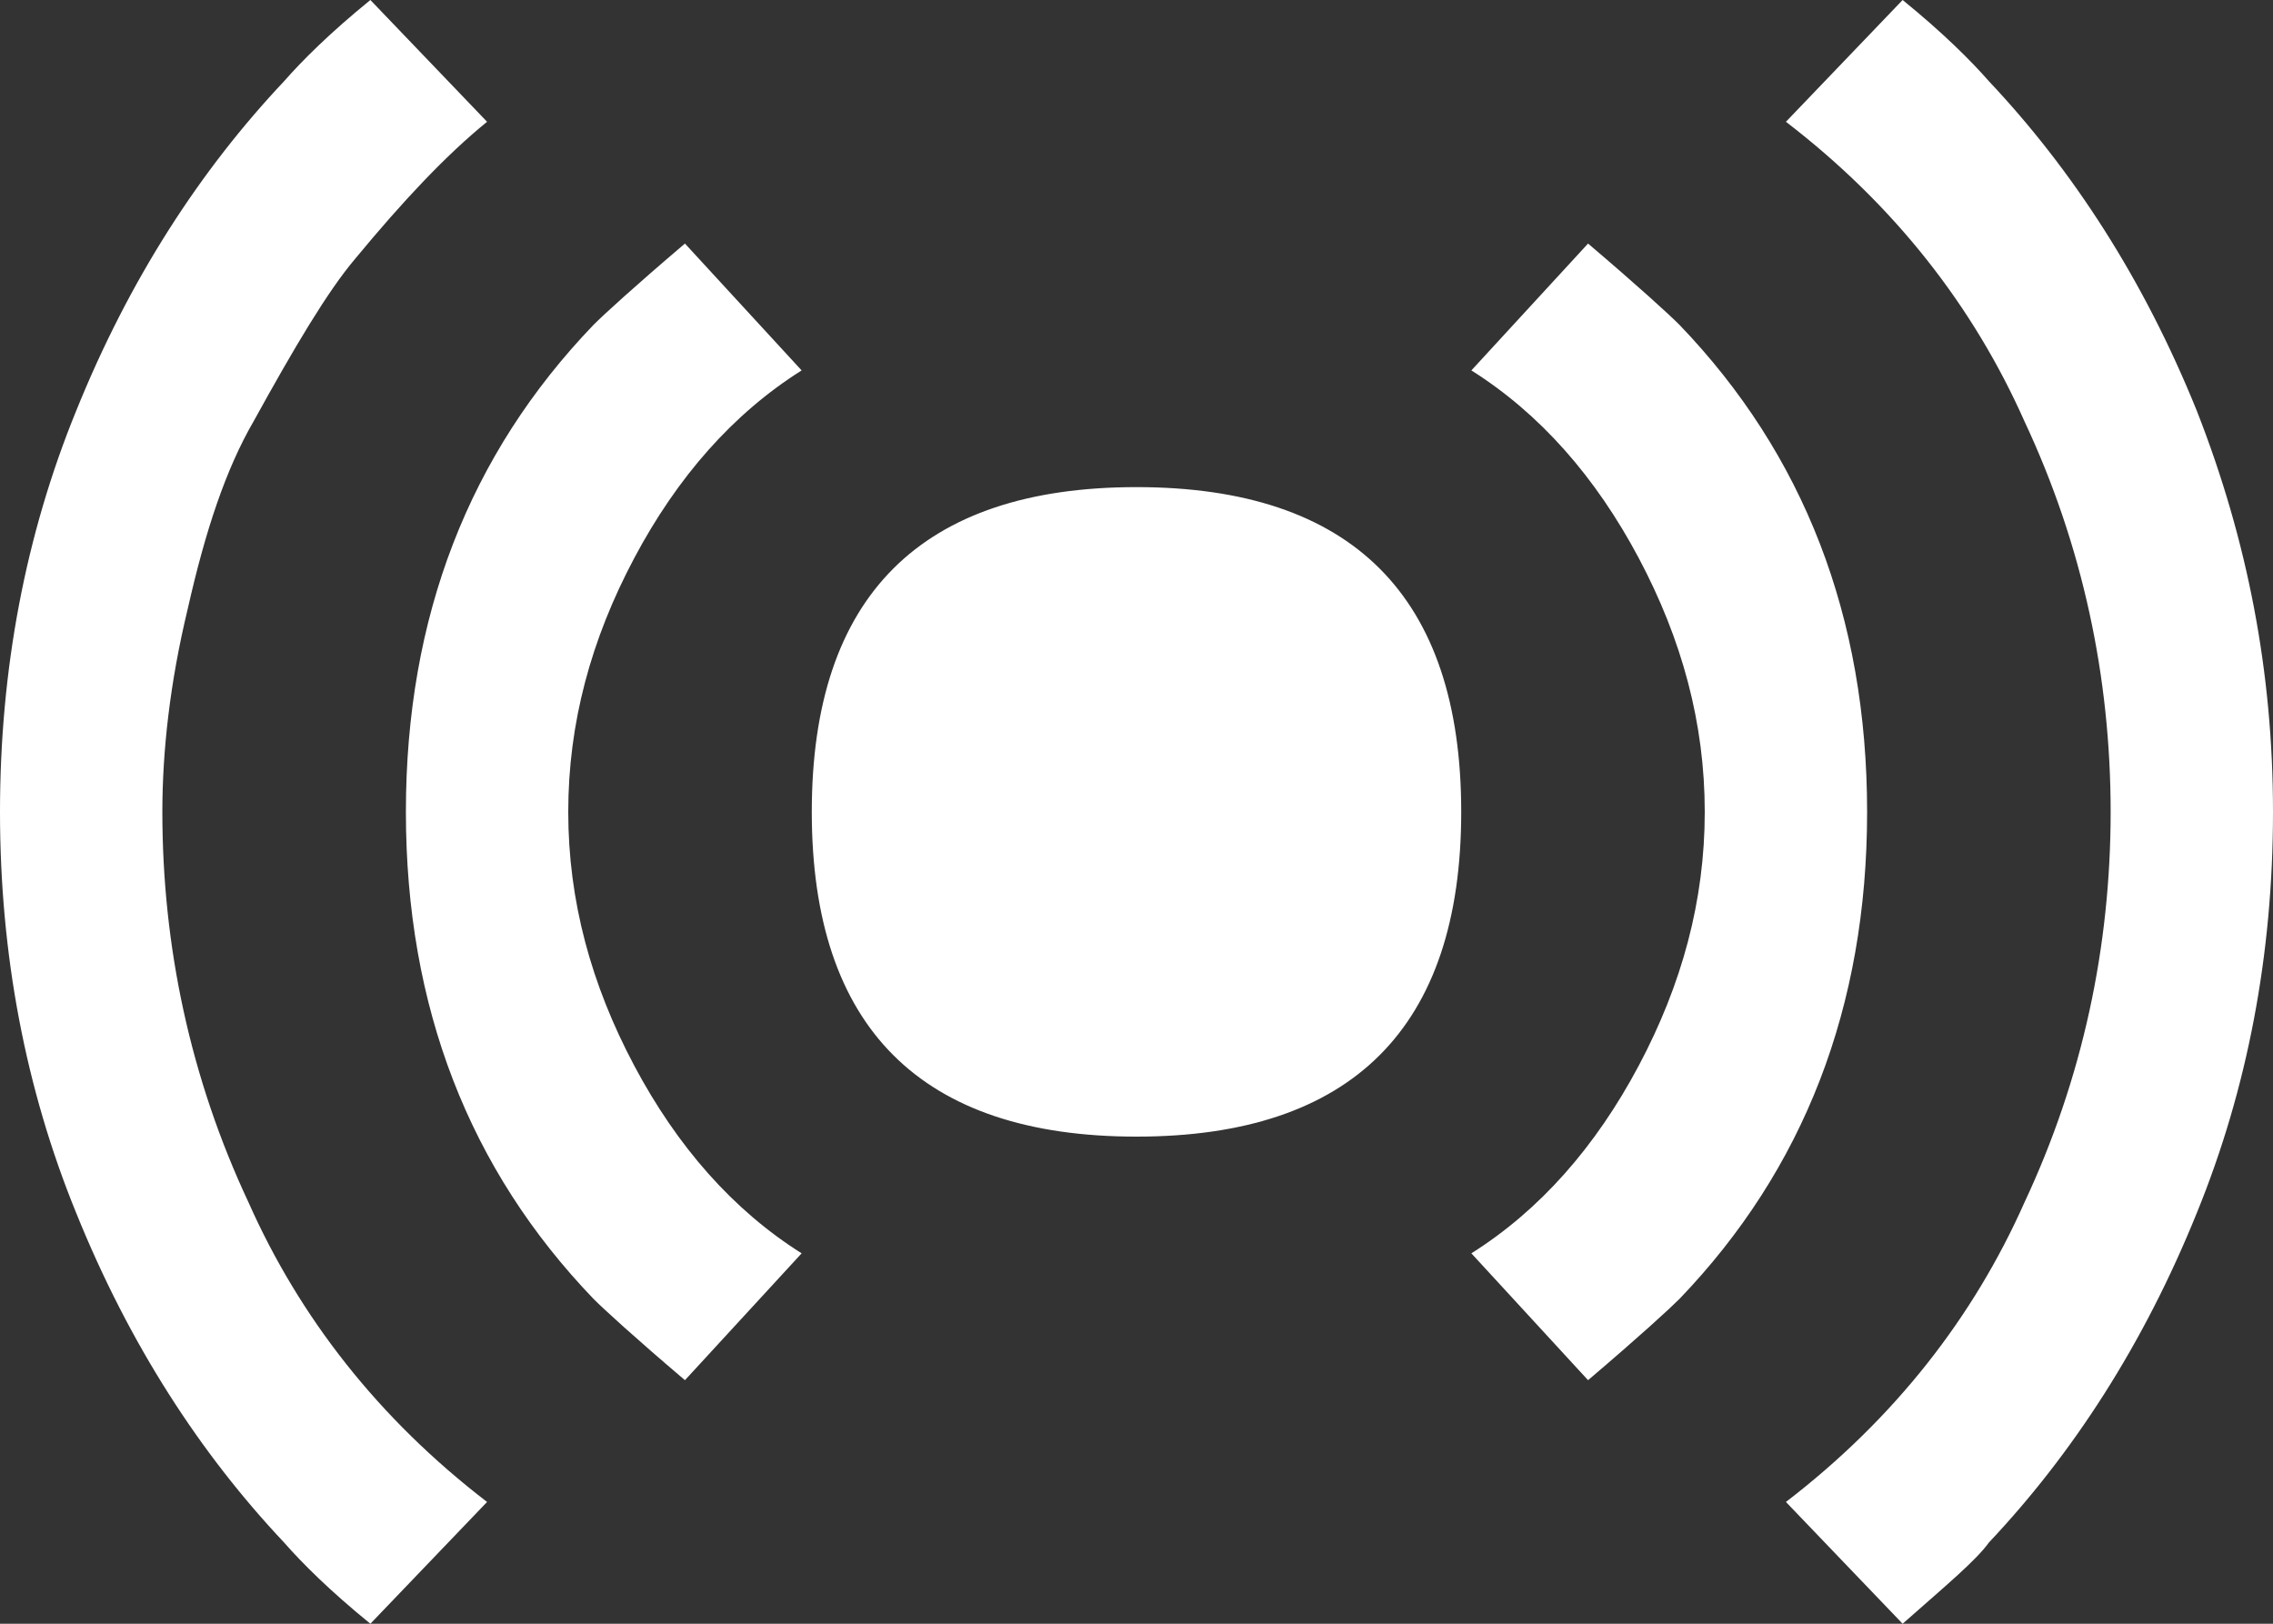 <?xml version="1.0" encoding="utf-8"?>
<!-- Generator: Adobe Illustrator 19.2.0, SVG Export Plug-In . SVG Version: 6.00 Build 0)  -->
<svg version="1.1" id="Layer_1" xmlns="http://www.w3.org/2000/svg" xmlns:xlink="http://www.w3.org/1999/xlink" x="0px" y="0px"
   viewBox="0 0 89.6 64" style="enable-background:new 0 0 89.6 64;" xml:space="preserve">
<rect x="0" y="0" width="89.6" height="64" fill="#333333" stroke="none"/>
<style type="text/css">
  .st0{fill:#FFFFFF;}
</style>
<g>
  <path class="st0" d="M6.4,32c0,5.3,1.1,10.5,3.4,15.4c2,4.5,5.1,8.5,9.4,11.8L14.6,64c-1.6-1.3-2.7-2.4-3.4-3.2
    C7.9,57.3,5.1,53,3,47.8C1,42.9,0,37.6,0,32c0-5.6,1-10.9,3-15.8c2.1-5.2,4.9-9.5,8.2-13C11.9,2.4,13,1.3,14.6,0l4.6,4.8
    c-1.6,1.3-3.3,3.1-5.2,5.4c-1.1,1.3-2.4,3.5-4,6.4c-1.1,1.9-1.9,4.3-2.6,7.4C6.7,26.9,6.4,29.6,6.4,32z M25,22
    c-1.7,3.2-2.6,6.5-2.6,10c0,3.5,0.9,6.8,2.6,10c1.7,3.2,3.9,5.7,6.6,7.4l-4.6,5c-2-1.7-3.2-2.8-3.6-3.2C18.5,46.1,16,39.7,16,32
    c0-7.7,2.5-14.1,7.4-19.2c0.4-0.4,1.6-1.5,3.6-3.2l4.6,5C28.9,16.3,26.7,18.8,25,22z M44.8,44.8C36.3,44.8,32,40.5,32,32
    c0-8.5,4.3-12.8,12.8-12.8c8.5,0,12.8,4.3,12.8,12.8C57.6,40.5,53.3,44.8,44.8,44.8z M64.6,42c1.7-3.2,2.6-6.5,2.6-10
    c0-3.5-0.9-6.8-2.6-10c-1.7-3.2-3.9-5.7-6.6-7.4l4.6-5c2,1.7,3.2,2.8,3.6,3.2c4.9,5.1,7.4,11.5,7.4,19.2c0,7.7-2.5,14.1-7.4,19.2
    c-0.4,0.4-1.6,1.5-3.6,3.2l-4.6-5C60.7,47.7,62.9,45.2,64.6,42z M83.2,32c0-5.3-1.1-10.5-3.4-15.4c-2-4.5-5.1-8.5-9.4-11.8L75,0
    c1.6,1.3,2.7,2.4,3.4,3.2c3.3,3.5,6.1,7.8,8.2,13c2,5.1,3,10.3,3,15.8c0,5.6-1,10.9-3,15.8c-2.1,5.2-4.9,9.5-8.2,13
    c-0.5,0.7-1.7,1.7-3.4,3.2l-4.6-4.8c4.3-3.3,7.4-7.3,9.4-11.8C82.1,42.5,83.2,37.3,83.2,32z"/>
</g>
</svg>
